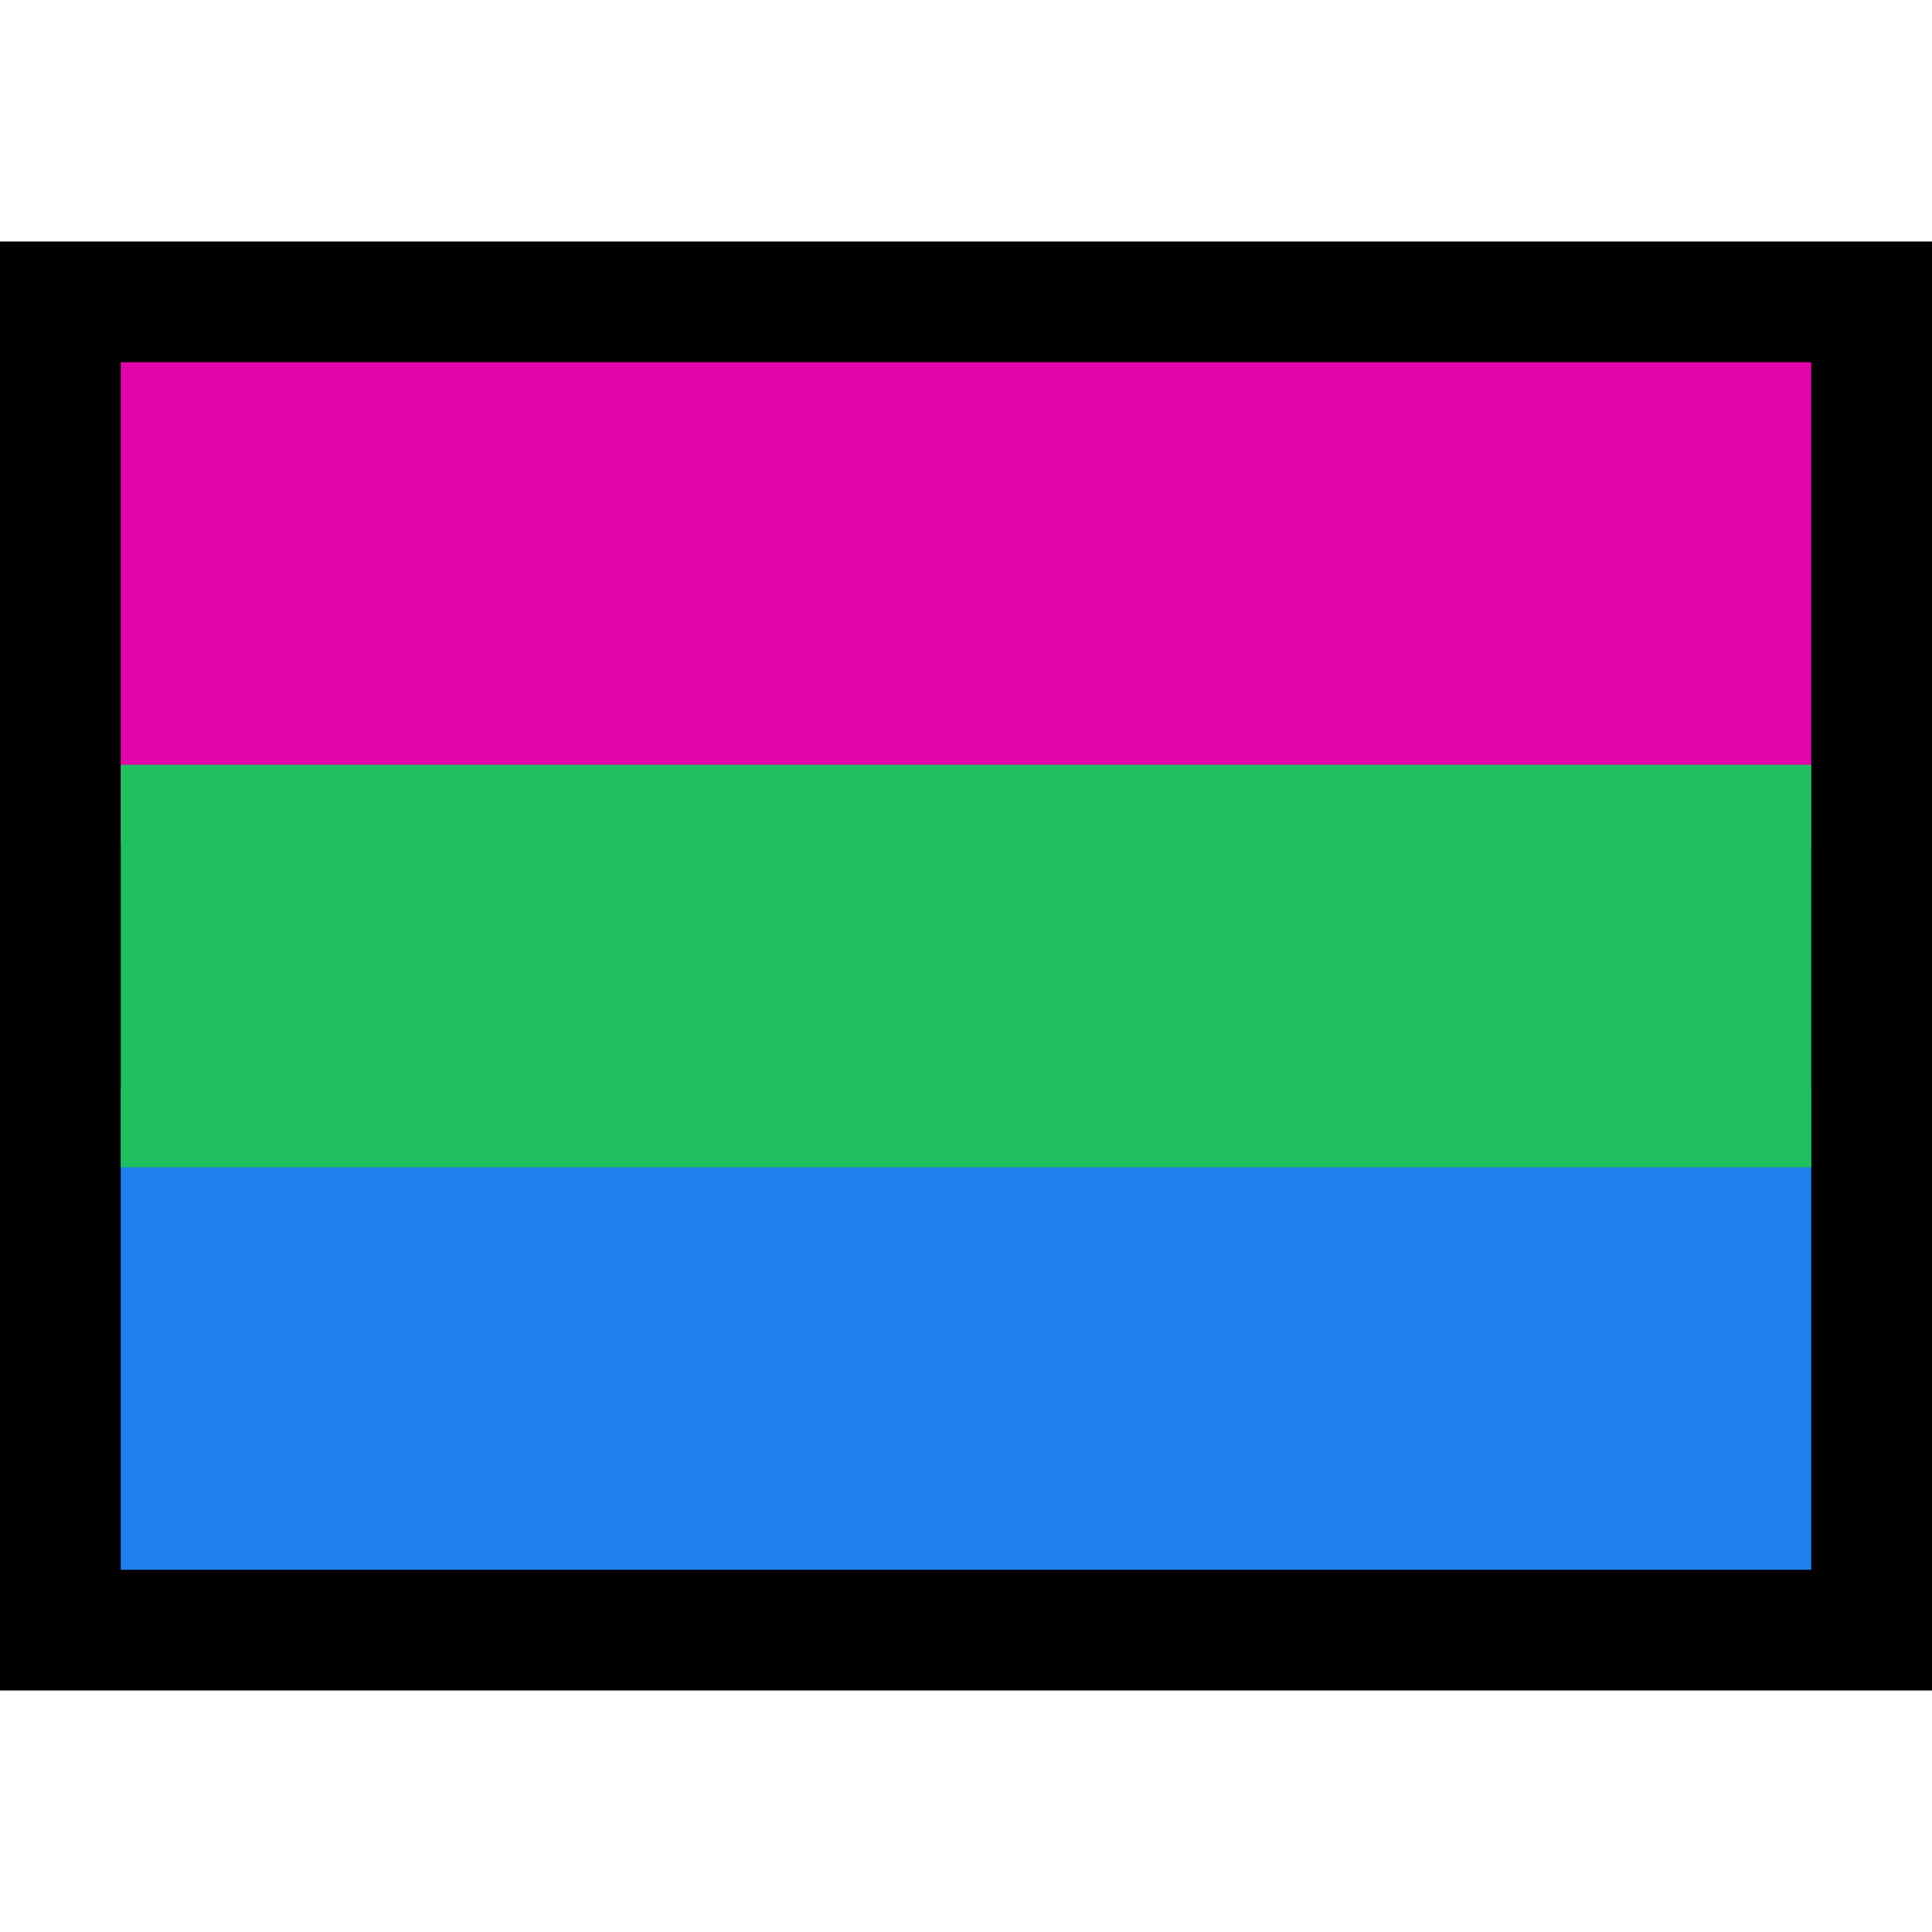 <?xml version="1.0" encoding="UTF-8" standalone="no"?><!DOCTYPE svg PUBLIC "-//W3C//DTD SVG 1.1//EN" "http://www.w3.org/Graphics/SVG/1.1/DTD/svg11.dtd"><svg width="100%" height="100%" viewBox="0 0 32 32" version="1.1" xmlns="http://www.w3.org/2000/svg" xmlns:xlink="http://www.w3.org/1999/xlink" xml:space="preserve" xmlns:serif="http://www.serif.com/" style="fill-rule:evenodd;clip-rule:evenodd;stroke-linejoin:round;stroke-miterlimit:1.414;">
<rect id="polysexual_flag" x="0" y="0" width="32" height="32" style="fill:none;"/><clipPath id="_clip1"><rect x="0" y="0" width="32" height="32"/></clipPath><g clip-path="url(#_clip1)"><g id="outline"><rect x="0" y="4" width="32" height="24" style="fill-rule:nonzero;"/></g><g id="emoji"><rect x="2" y="6" width="28" height="20" style="fill:none;"/><clipPath id="_clip2"><rect x="2" y="6" width="28" height="20"/></clipPath><g clip-path="url(#_clip2)"><rect x="1" y="18" width="30" height="9" style="fill:#2080ed;"/><rect x="1" y="5" width="30" height="9" style="fill:#e105aa;"/><rect x="1" y="12.667" width="30" height="6.667" style="fill:#20bf60;"/></g></g></g></svg>